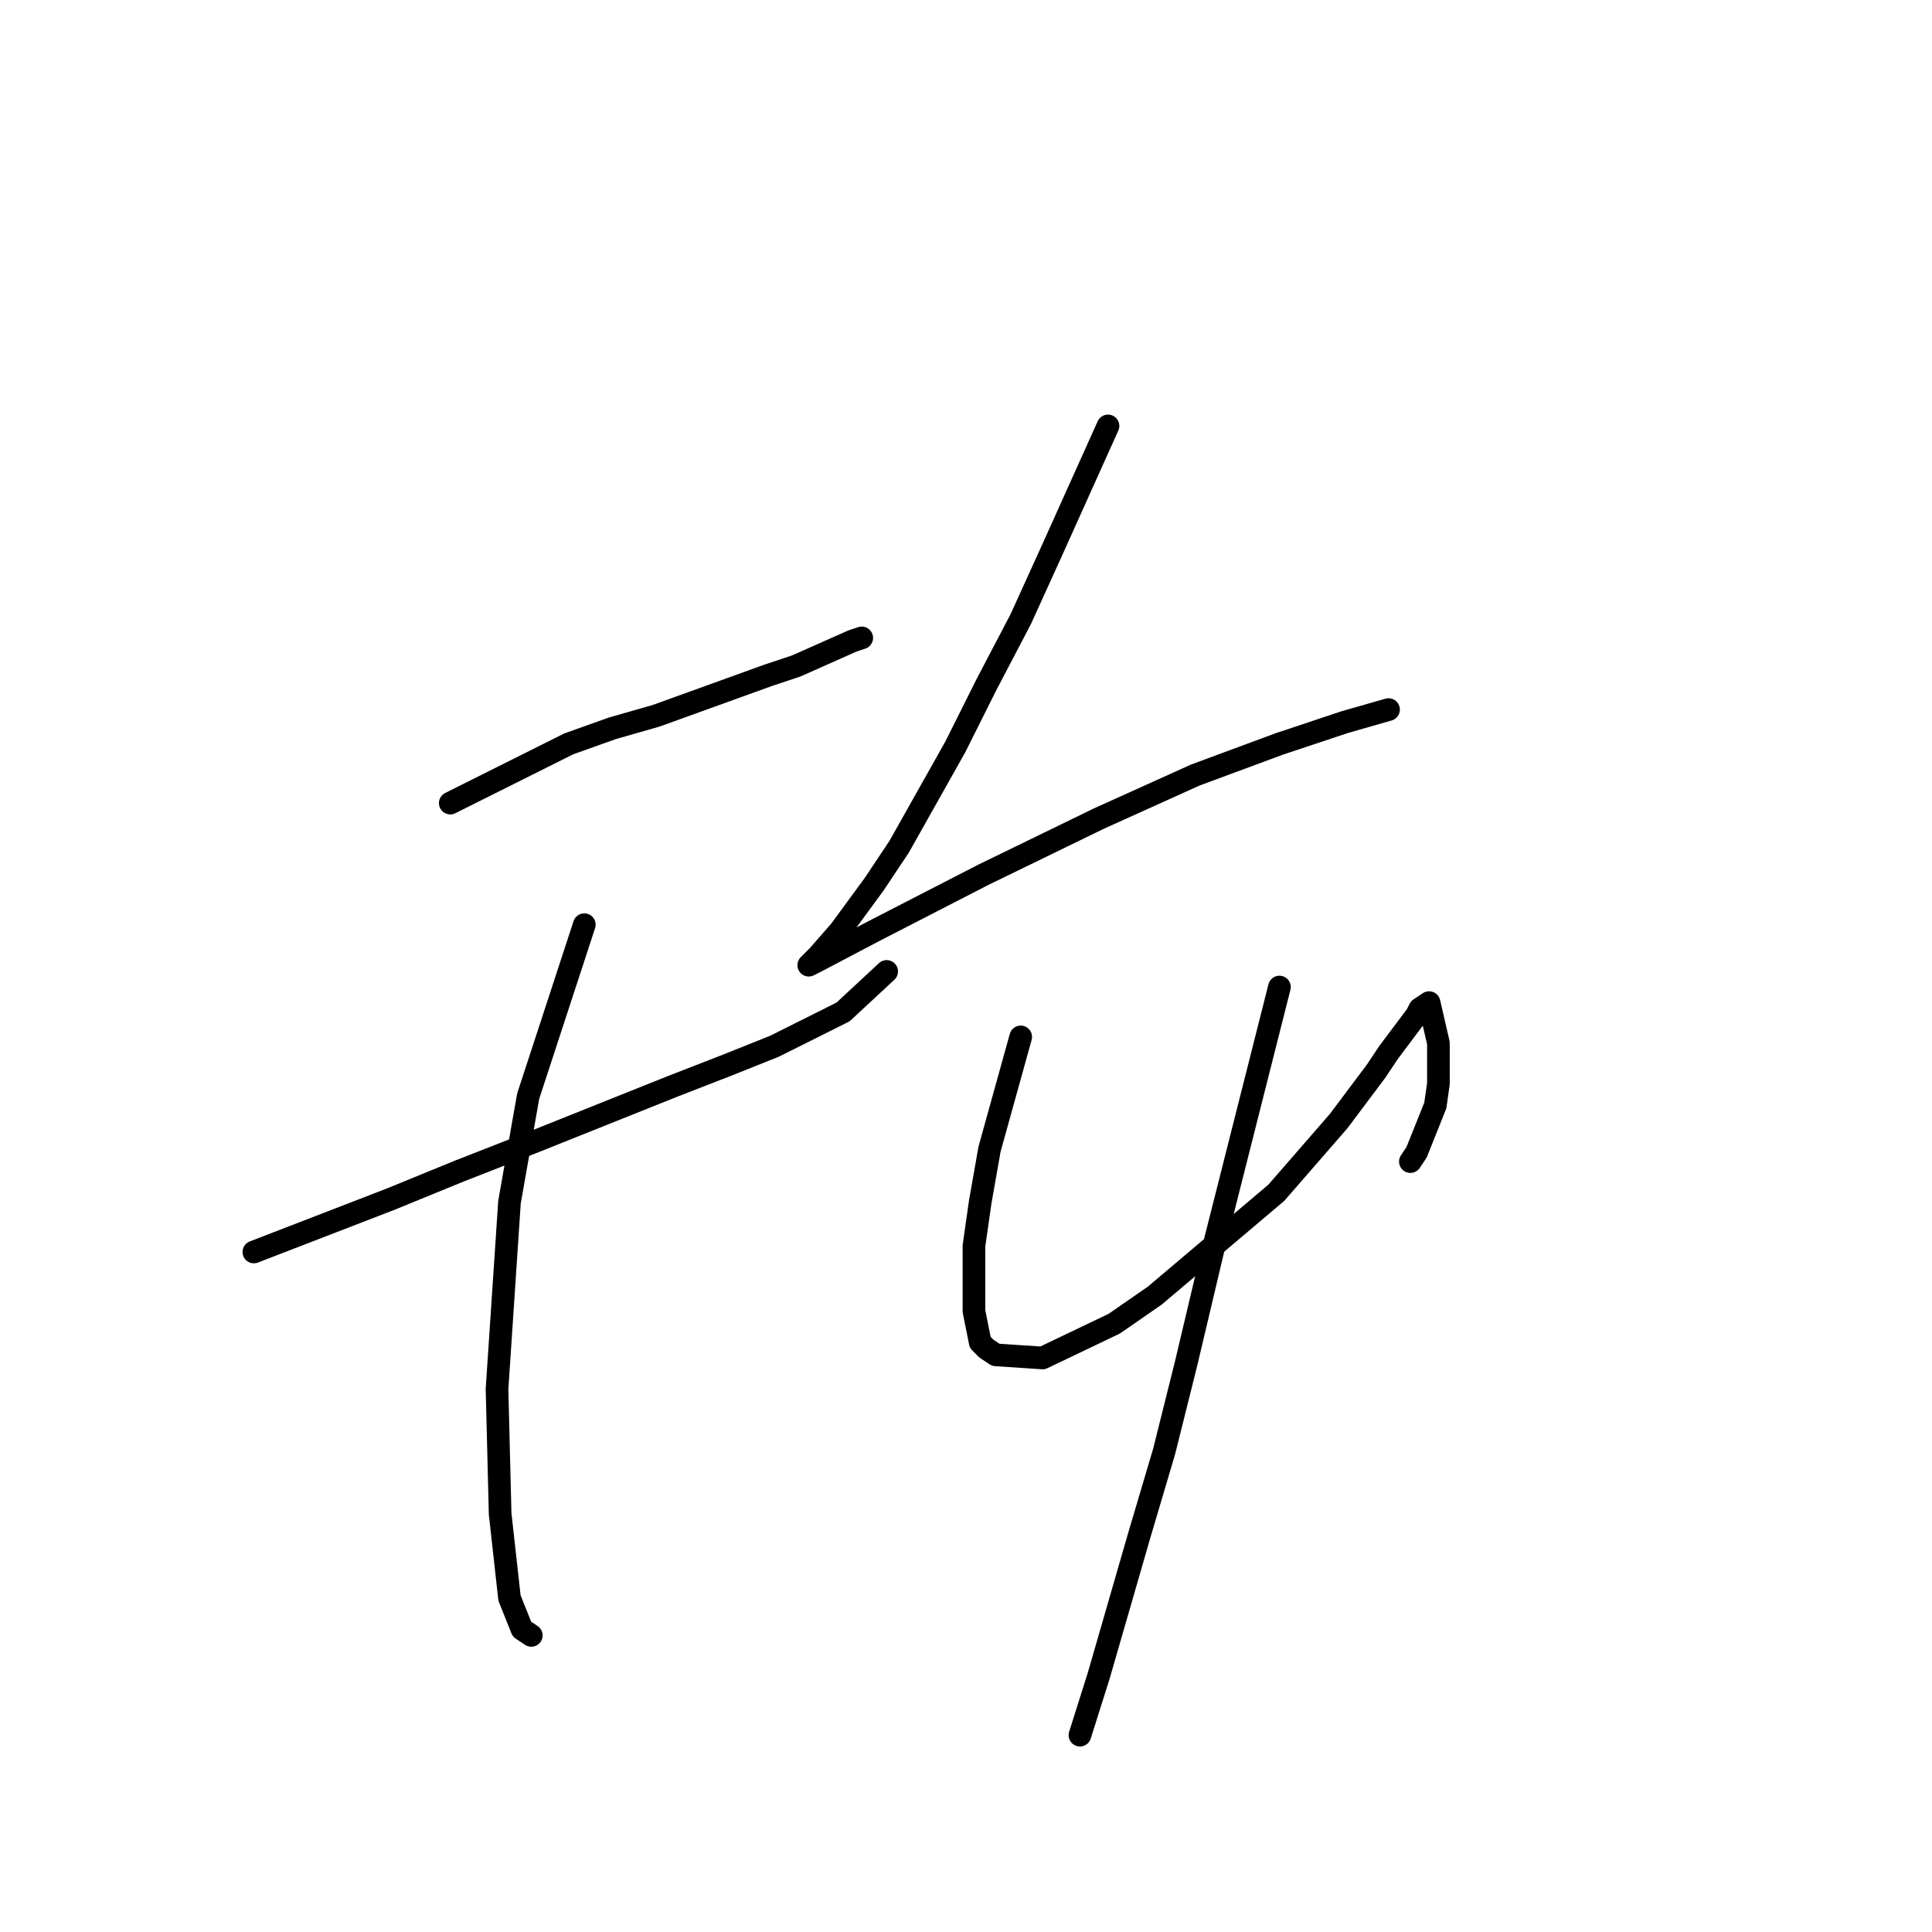 <?xml version="1.0" standalone="no"?>
    <svg width="256" height="256" xmlns="http://www.w3.org/2000/svg" version="1.1">
    <polyline stroke="black" stroke-width="3" stroke-linecap="round" fill="transparent" stroke-linejoin="round" points="59.662 106.416 75.358 98.568 81.141 96.503 86.923 94.85 101.793 89.481 105.511 88.242 112.946 84.937 114.185 84.524 114.185 84.524 " />
        <polyline stroke="black" stroke-width="3" stroke-linecap="round" fill="transparent" stroke-linejoin="round" points="33.64 165.895 51.814 158.873 60.901 155.156 70.401 151.438 88.989 144.003 96.424 141.112 102.619 138.634 111.706 134.09 117.489 128.721 117.489 128.721 " />
        <polyline stroke="black" stroke-width="3" stroke-linecap="round" fill="transparent" stroke-linejoin="round" points="77.423 122.525 69.988 145.243 67.51 159.286 65.858 184.069 66.271 200.591 67.51 211.744 69.162 215.874 70.401 216.7 70.401 216.7 " />
        <polyline stroke="black" stroke-width="3" stroke-linecap="round" fill="transparent" stroke-linejoin="round" points="146.816 56.437 139.381 72.959 135.25 82.046 130.707 90.72 126.576 98.981 119.141 112.199 115.837 117.155 111.293 123.351 108.402 126.655 107.163 127.894 107.989 127.481 115.837 123.351 130.294 115.916 145.577 108.481 158.381 102.698 169.533 98.568 178.208 95.677 183.99 94.024 183.99 94.024 " />
        <polyline stroke="black" stroke-width="3" stroke-linecap="round" fill="transparent" stroke-linejoin="round" points="135.25 137.395 131.12 152.264 129.881 159.286 129.055 165.069 129.055 173.743 129.881 177.874 130.707 178.7 131.946 179.526 138.142 179.939 147.642 175.395 153.011 171.678 169.12 158.047 177.381 148.547 182.338 141.938 183.99 139.46 187.708 134.503 188.121 133.677 189.36 132.851 190.599 138.221 190.599 143.59 190.186 146.482 187.708 152.677 186.882 153.917 186.882 153.917 " />
        <polyline stroke="black" stroke-width="3" stroke-linecap="round" fill="transparent" stroke-linejoin="round" points="169.533 130.786 160.859 165.069 157.142 180.765 154.251 192.33 150.946 203.483 145.577 222.07 143.098 229.918 143.098 229.918 " />
        </svg>